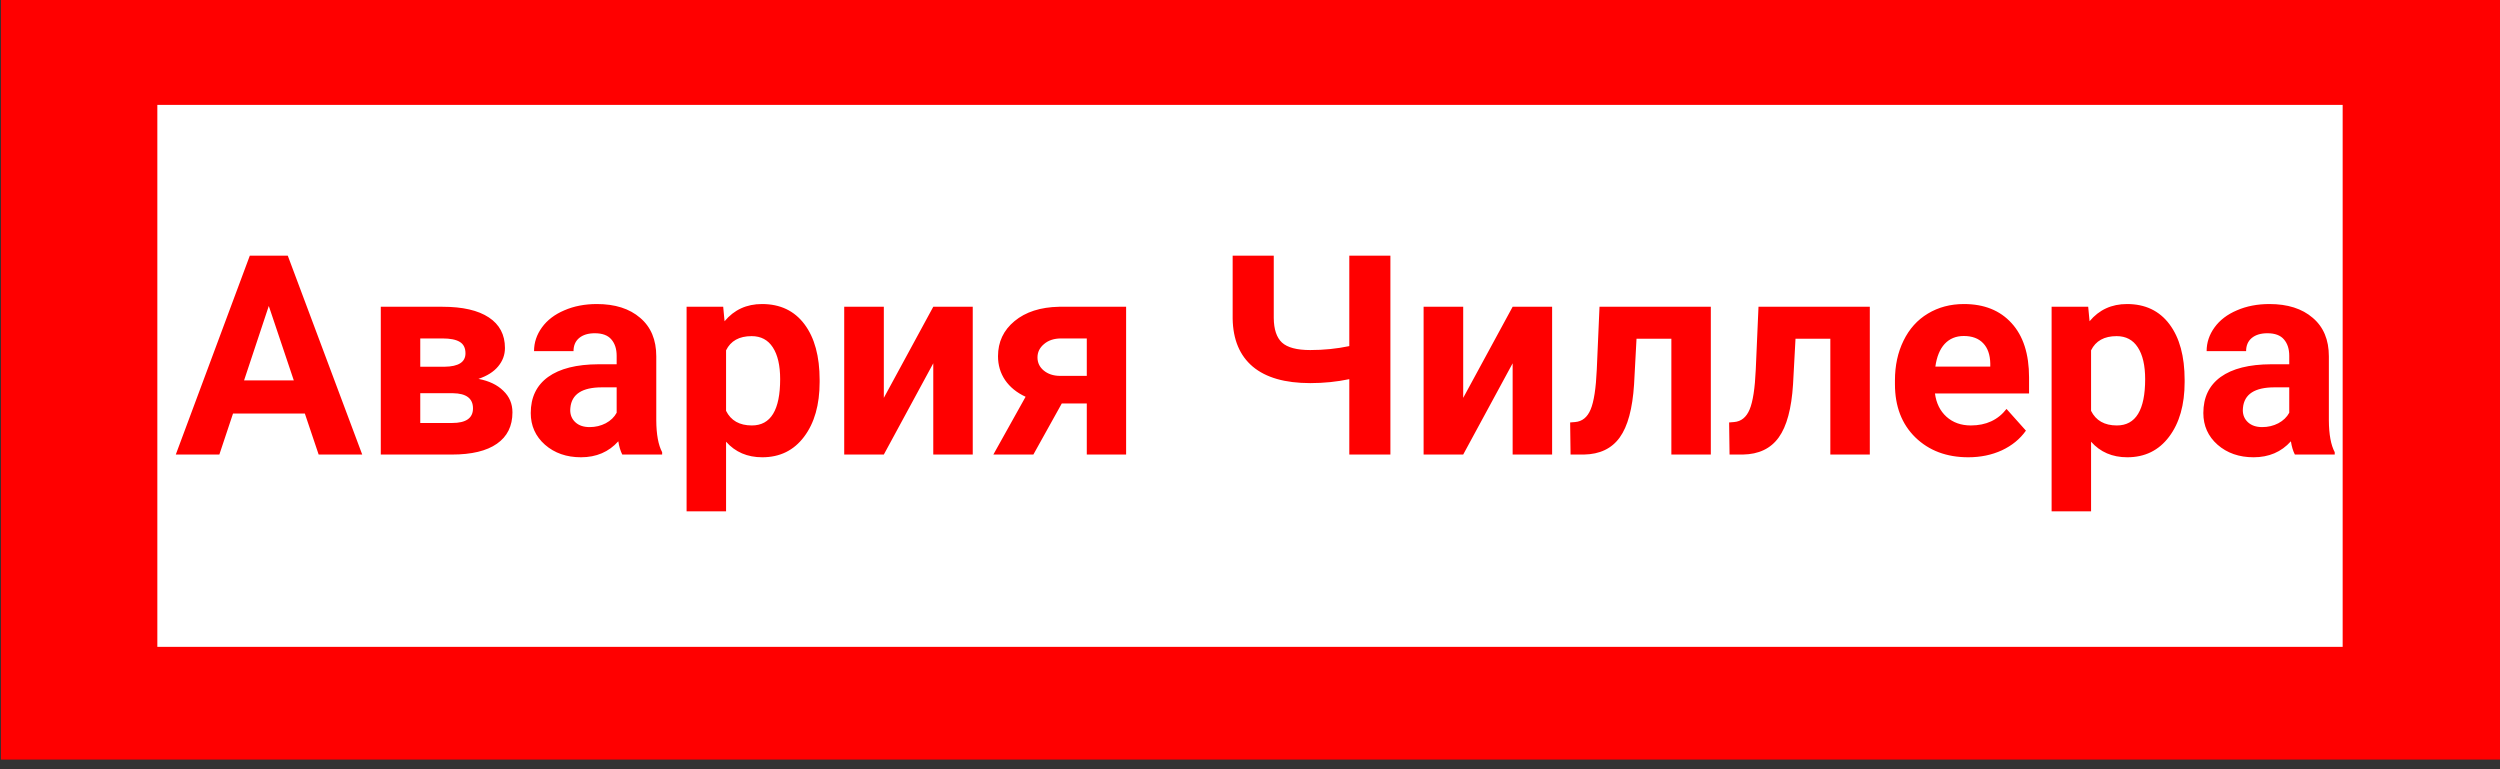 <svg width="143" height="44" viewBox="0 0 143 44" fill="none" xmlns="http://www.w3.org/2000/svg">
<rect x="0" y="0" width="143" height="44" fill="#333333" stroke="none"/>
<g class="fault inactive" reference="ALARM-ITP">
	<g  class="animation-fail">
<path d="M142.999 0H0.054V43.448H142.999V0Z" fill="#FF0000"/>
<path d="M134 6H9V37H134V6Z" fill="white"/>
<path d="M17.438 23.656H13.328L12.547 26H10.055L14.289 14.625H16.461L20.719 26H18.227L17.438 23.656ZM13.961 21.758H16.805L15.375 17.5L13.961 21.758ZM21.781 26V17.547H25.312C26.463 17.547 27.346 17.75 27.961 18.156C28.576 18.562 28.883 19.146 28.883 19.906C28.883 20.297 28.753 20.648 28.492 20.961C28.237 21.268 27.862 21.505 27.367 21.672C27.971 21.787 28.445 22.013 28.789 22.352C29.138 22.685 29.312 23.096 29.312 23.586C29.312 24.372 29.016 24.971 28.422 25.383C27.833 25.794 26.977 26 25.852 26H21.781ZM24.039 22.492V24.195H25.859C26.656 24.195 27.055 23.917 27.055 23.359C27.055 22.792 26.674 22.503 25.914 22.492H24.039ZM24.039 20.977H25.438C26.229 20.966 26.625 20.711 26.625 20.211C26.625 19.904 26.516 19.685 26.297 19.555C26.083 19.424 25.755 19.359 25.312 19.359H24.039V20.977ZM35.594 26C35.49 25.797 35.414 25.544 35.367 25.242C34.82 25.852 34.109 26.156 33.234 26.156C32.406 26.156 31.719 25.917 31.172 25.438C30.63 24.958 30.359 24.354 30.359 23.625C30.359 22.729 30.69 22.042 31.352 21.562C32.018 21.083 32.979 20.841 34.234 20.836H35.273V20.352C35.273 19.961 35.172 19.648 34.969 19.414C34.771 19.18 34.456 19.062 34.023 19.062C33.643 19.062 33.344 19.154 33.125 19.336C32.911 19.518 32.805 19.768 32.805 20.086H30.547C30.547 19.596 30.698 19.143 31 18.727C31.302 18.31 31.729 17.984 32.281 17.75C32.833 17.51 33.453 17.391 34.141 17.391C35.182 17.391 36.008 17.654 36.617 18.18C37.232 18.701 37.539 19.435 37.539 20.383V24.047C37.544 24.849 37.656 25.456 37.875 25.867V26H35.594ZM33.727 24.43C34.06 24.43 34.367 24.357 34.648 24.211C34.93 24.06 35.138 23.859 35.273 23.609V22.156H34.43C33.3 22.156 32.698 22.547 32.625 23.328L32.617 23.461C32.617 23.742 32.716 23.974 32.914 24.156C33.112 24.338 33.383 24.43 33.727 24.43ZM46.883 21.852C46.883 23.154 46.586 24.198 45.992 24.984C45.404 25.766 44.607 26.156 43.602 26.156C42.747 26.156 42.057 25.859 41.531 25.266V29.25H39.273V17.547H41.367L41.445 18.375C41.992 17.719 42.706 17.391 43.586 17.391C44.628 17.391 45.438 17.776 46.016 18.547C46.594 19.318 46.883 20.38 46.883 21.734V21.852ZM44.625 21.688C44.625 20.901 44.484 20.294 44.203 19.867C43.927 19.44 43.523 19.227 42.992 19.227C42.284 19.227 41.797 19.497 41.531 20.039V23.5C41.807 24.057 42.3 24.336 43.008 24.336C44.086 24.336 44.625 23.453 44.625 21.688ZM53.383 17.547H55.641V26H53.383V20.781L50.555 26H48.289V17.547H50.555V22.758L53.383 17.547ZM64.414 17.547V26H62.164V23.078H60.734L59.109 26H56.82L58.664 22.695C58.159 22.461 57.768 22.143 57.492 21.742C57.221 21.341 57.086 20.885 57.086 20.375C57.086 19.557 57.401 18.888 58.031 18.367C58.667 17.841 59.516 17.568 60.578 17.547H64.414ZM60.617 21.5H62.164V19.359H60.695C60.294 19.359 59.969 19.466 59.719 19.68C59.469 19.888 59.344 20.143 59.344 20.445C59.344 20.747 59.464 20.997 59.703 21.195C59.943 21.393 60.247 21.495 60.617 21.5ZM79.531 14.625V26H77.18V21.688C76.466 21.838 75.721 21.914 74.945 21.914C73.503 21.914 72.406 21.599 71.656 20.969C70.912 20.338 70.529 19.427 70.508 18.234V14.625H72.859V18.188C72.865 18.838 73.021 19.307 73.328 19.594C73.641 19.88 74.18 20.023 74.945 20.023C75.721 20.023 76.466 19.948 77.18 19.797V14.625H79.531ZM86.523 17.547H88.781V26H86.523V20.781L83.695 26H81.43V17.547H83.695V22.758L86.523 17.547ZM97.859 17.547V26H95.602V19.375H93.609L93.469 21.984C93.38 23.375 93.107 24.388 92.648 25.023C92.19 25.659 91.508 25.984 90.602 26H89.836L89.812 24.164L90.094 24.141C90.5 24.109 90.797 23.87 90.984 23.422C91.172 22.974 91.289 22.211 91.336 21.133L91.492 17.547H97.859ZM106.953 17.547V26H104.695V19.375H102.703L102.562 21.984C102.474 23.375 102.201 24.388 101.742 25.023C101.284 25.659 100.602 25.984 99.695 26H98.93L98.906 24.164L99.188 24.141C99.594 24.109 99.891 23.87 100.078 23.422C100.266 22.974 100.383 22.211 100.43 21.133L100.586 17.547H106.953ZM112.586 26.156C111.346 26.156 110.336 25.776 109.555 25.016C108.779 24.255 108.391 23.242 108.391 21.977V21.758C108.391 20.909 108.555 20.151 108.883 19.484C109.211 18.812 109.674 18.297 110.273 17.938C110.878 17.573 111.565 17.391 112.336 17.391C113.492 17.391 114.401 17.755 115.062 18.484C115.729 19.213 116.062 20.247 116.062 21.586V22.508H110.68C110.753 23.06 110.971 23.503 111.336 23.836C111.706 24.169 112.172 24.336 112.734 24.336C113.604 24.336 114.284 24.021 114.773 23.391L115.883 24.633C115.544 25.112 115.086 25.487 114.508 25.758C113.93 26.023 113.289 26.156 112.586 26.156ZM112.328 19.219C111.88 19.219 111.516 19.37 111.234 19.672C110.958 19.974 110.781 20.406 110.703 20.969H113.844V20.789C113.833 20.289 113.698 19.904 113.438 19.633C113.177 19.357 112.807 19.219 112.328 19.219ZM124.961 21.852C124.961 23.154 124.664 24.198 124.07 24.984C123.482 25.766 122.685 26.156 121.68 26.156C120.826 26.156 120.135 25.859 119.609 25.266V29.25H117.352V17.547H119.445L119.523 18.375C120.07 17.719 120.784 17.391 121.664 17.391C122.706 17.391 123.516 17.776 124.094 18.547C124.672 19.318 124.961 20.38 124.961 21.734V21.852ZM122.703 21.688C122.703 20.901 122.562 20.294 122.281 19.867C122.005 19.44 121.602 19.227 121.07 19.227C120.362 19.227 119.875 19.497 119.609 20.039V23.5C119.885 24.057 120.378 24.336 121.086 24.336C122.164 24.336 122.703 23.453 122.703 21.688ZM131.266 26C131.161 25.797 131.086 25.544 131.039 25.242C130.492 25.852 129.781 26.156 128.906 26.156C128.078 26.156 127.391 25.917 126.844 25.438C126.302 24.958 126.031 24.354 126.031 23.625C126.031 22.729 126.362 22.042 127.023 21.562C127.69 21.083 128.651 20.841 129.906 20.836H130.945V20.352C130.945 19.961 130.844 19.648 130.641 19.414C130.443 19.18 130.128 19.062 129.695 19.062C129.315 19.062 129.016 19.154 128.797 19.336C128.583 19.518 128.477 19.768 128.477 20.086H126.219C126.219 19.596 126.37 19.143 126.672 18.727C126.974 18.31 127.401 17.984 127.953 17.75C128.505 17.51 129.125 17.391 129.812 17.391C130.854 17.391 131.68 17.654 132.289 18.18C132.904 18.701 133.211 19.435 133.211 20.383V24.047C133.216 24.849 133.328 25.456 133.547 25.867V26H131.266ZM129.398 24.43C129.732 24.43 130.039 24.357 130.32 24.211C130.602 24.06 130.81 23.859 130.945 23.609V22.156H130.102C128.971 22.156 128.37 22.547 128.297 23.328L128.289 23.461C128.289 23.742 128.388 23.974 128.586 24.156C128.784 24.338 129.055 24.43 129.398 24.43Z" fill="#FF0000"/>
</g>
</g>
    </svg>

